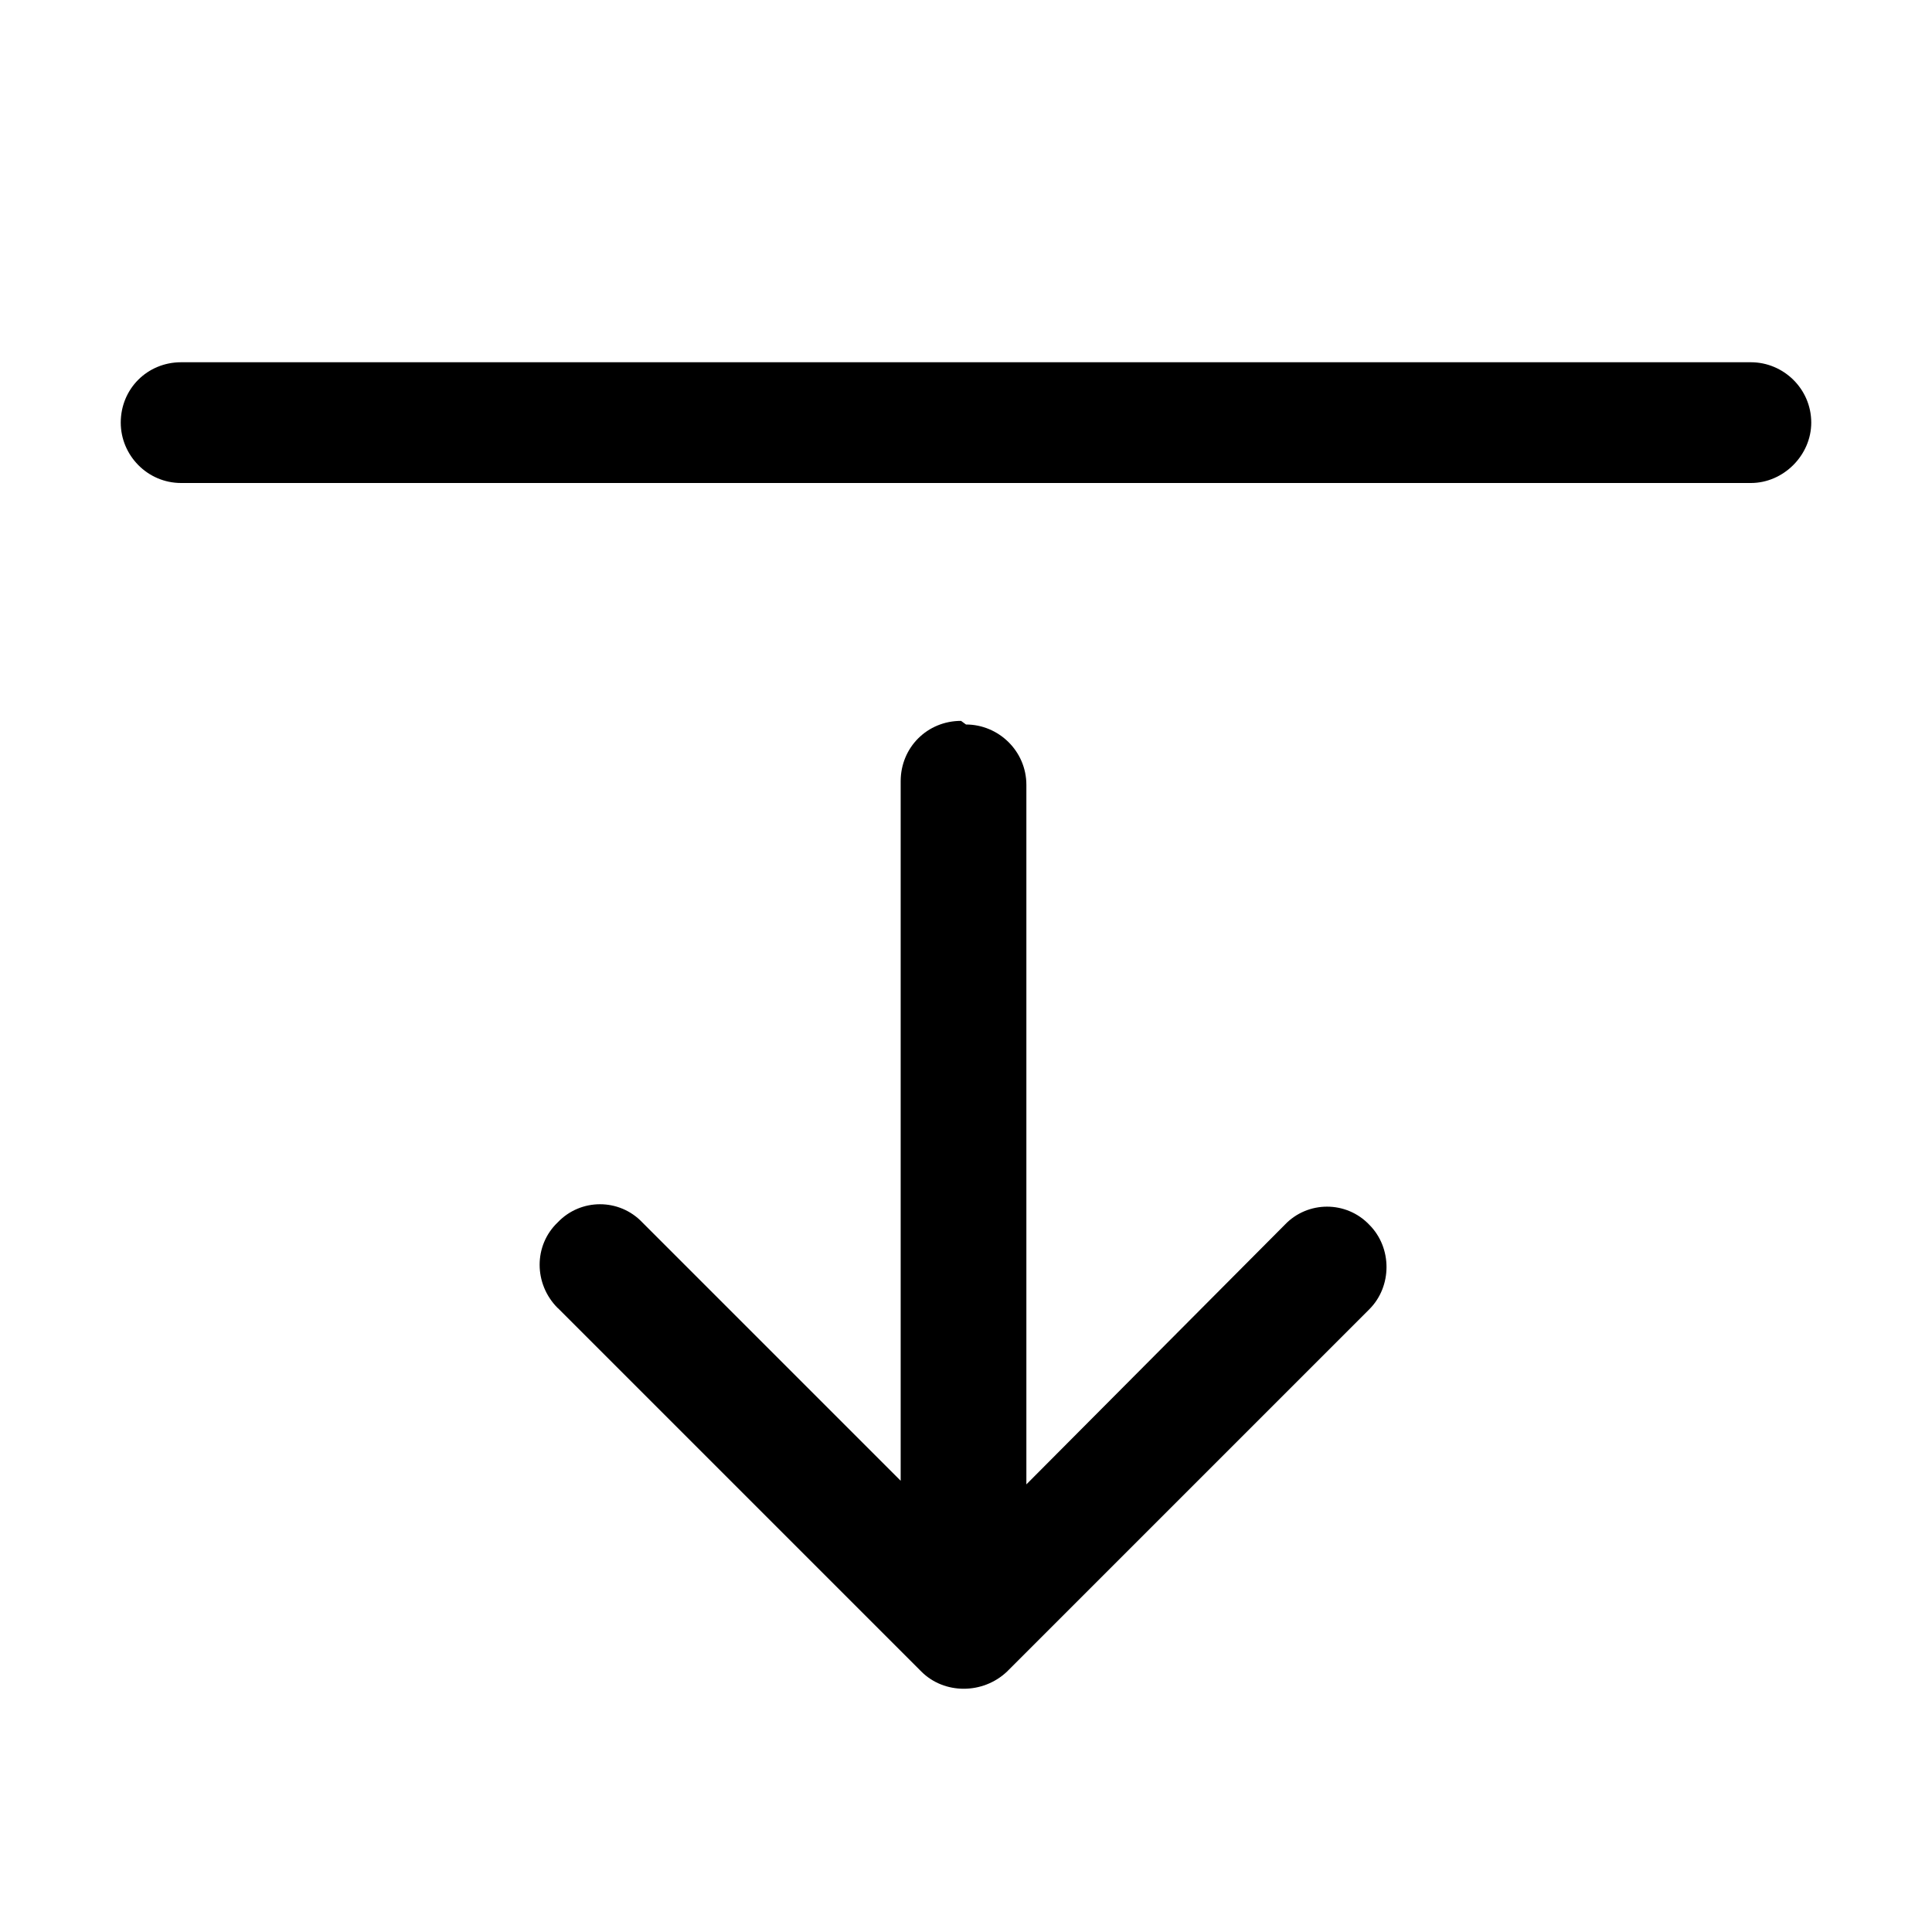 <svg viewBox="0 0 16 16" xmlns="http://www.w3.org/2000/svg"><path fill-rule="evenodd" d="M1 3.5v0c0-.28.22-.5.5-.5h13v0c.27 0 .5.22.5.5 0 .27-.23.5-.5.5h-13v0c-.28 0-.5-.23-.5-.5ZM8 6v0c.27 0 .5.22.5.5v5.793l2.14-2.15v0c.19-.2.51-.2.7 0 .19.19.19.51 0 .7l-3 3v0c-.2.19-.52.19-.71 0 -.01-.01-.01-.01-.01-.01l-3-3h-.001c-.2-.2-.2-.52 0-.71 .19-.2.51-.2.7 0l2.14 2.14V6.47v0c0-.28.22-.5.5-.5Z"/></svg>